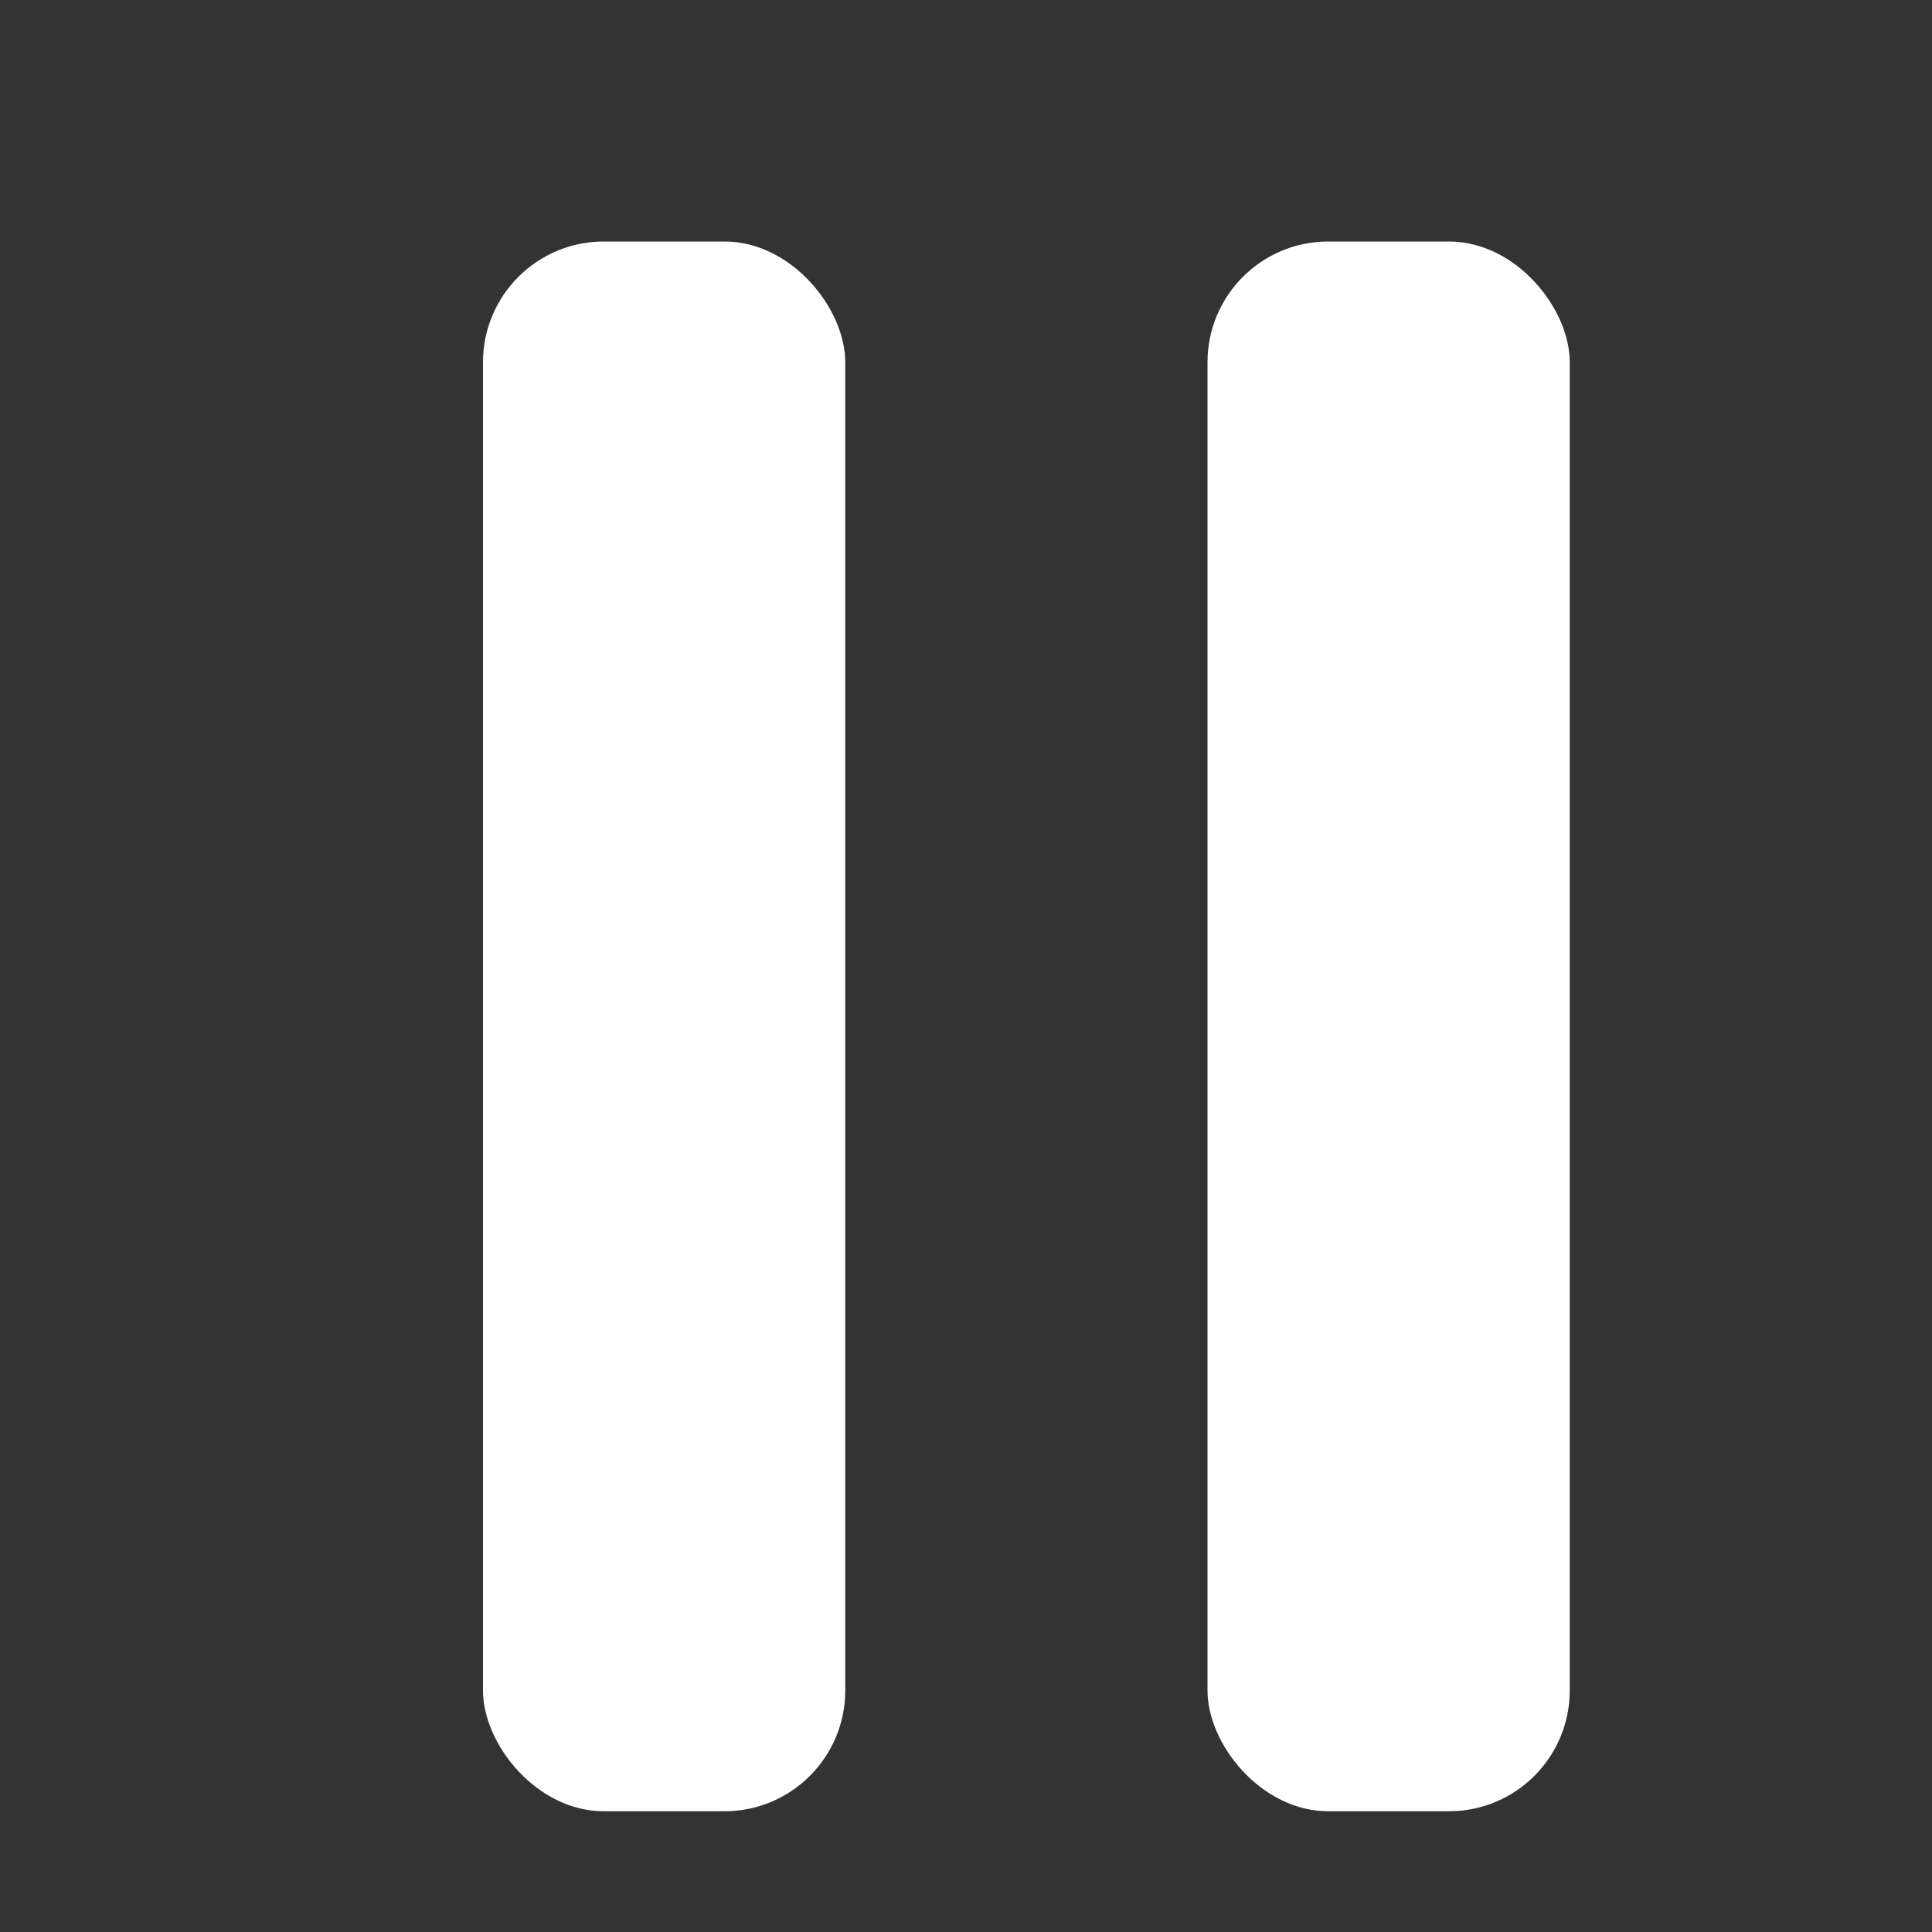 <svg width="16" height="16" viewBox="0 0 16 16" fill="none" xmlns="http://www.w3.org/2000/svg">
<rect x="0" y="0" width="16" height="16" fill="#333333" stroke="none"/>
<rect x="4" y="2" width="3" height="13" rx="1" fill="white"/>
<rect x="10" y="2" width="3" height="13" rx="1" fill="white"/>
</svg>
